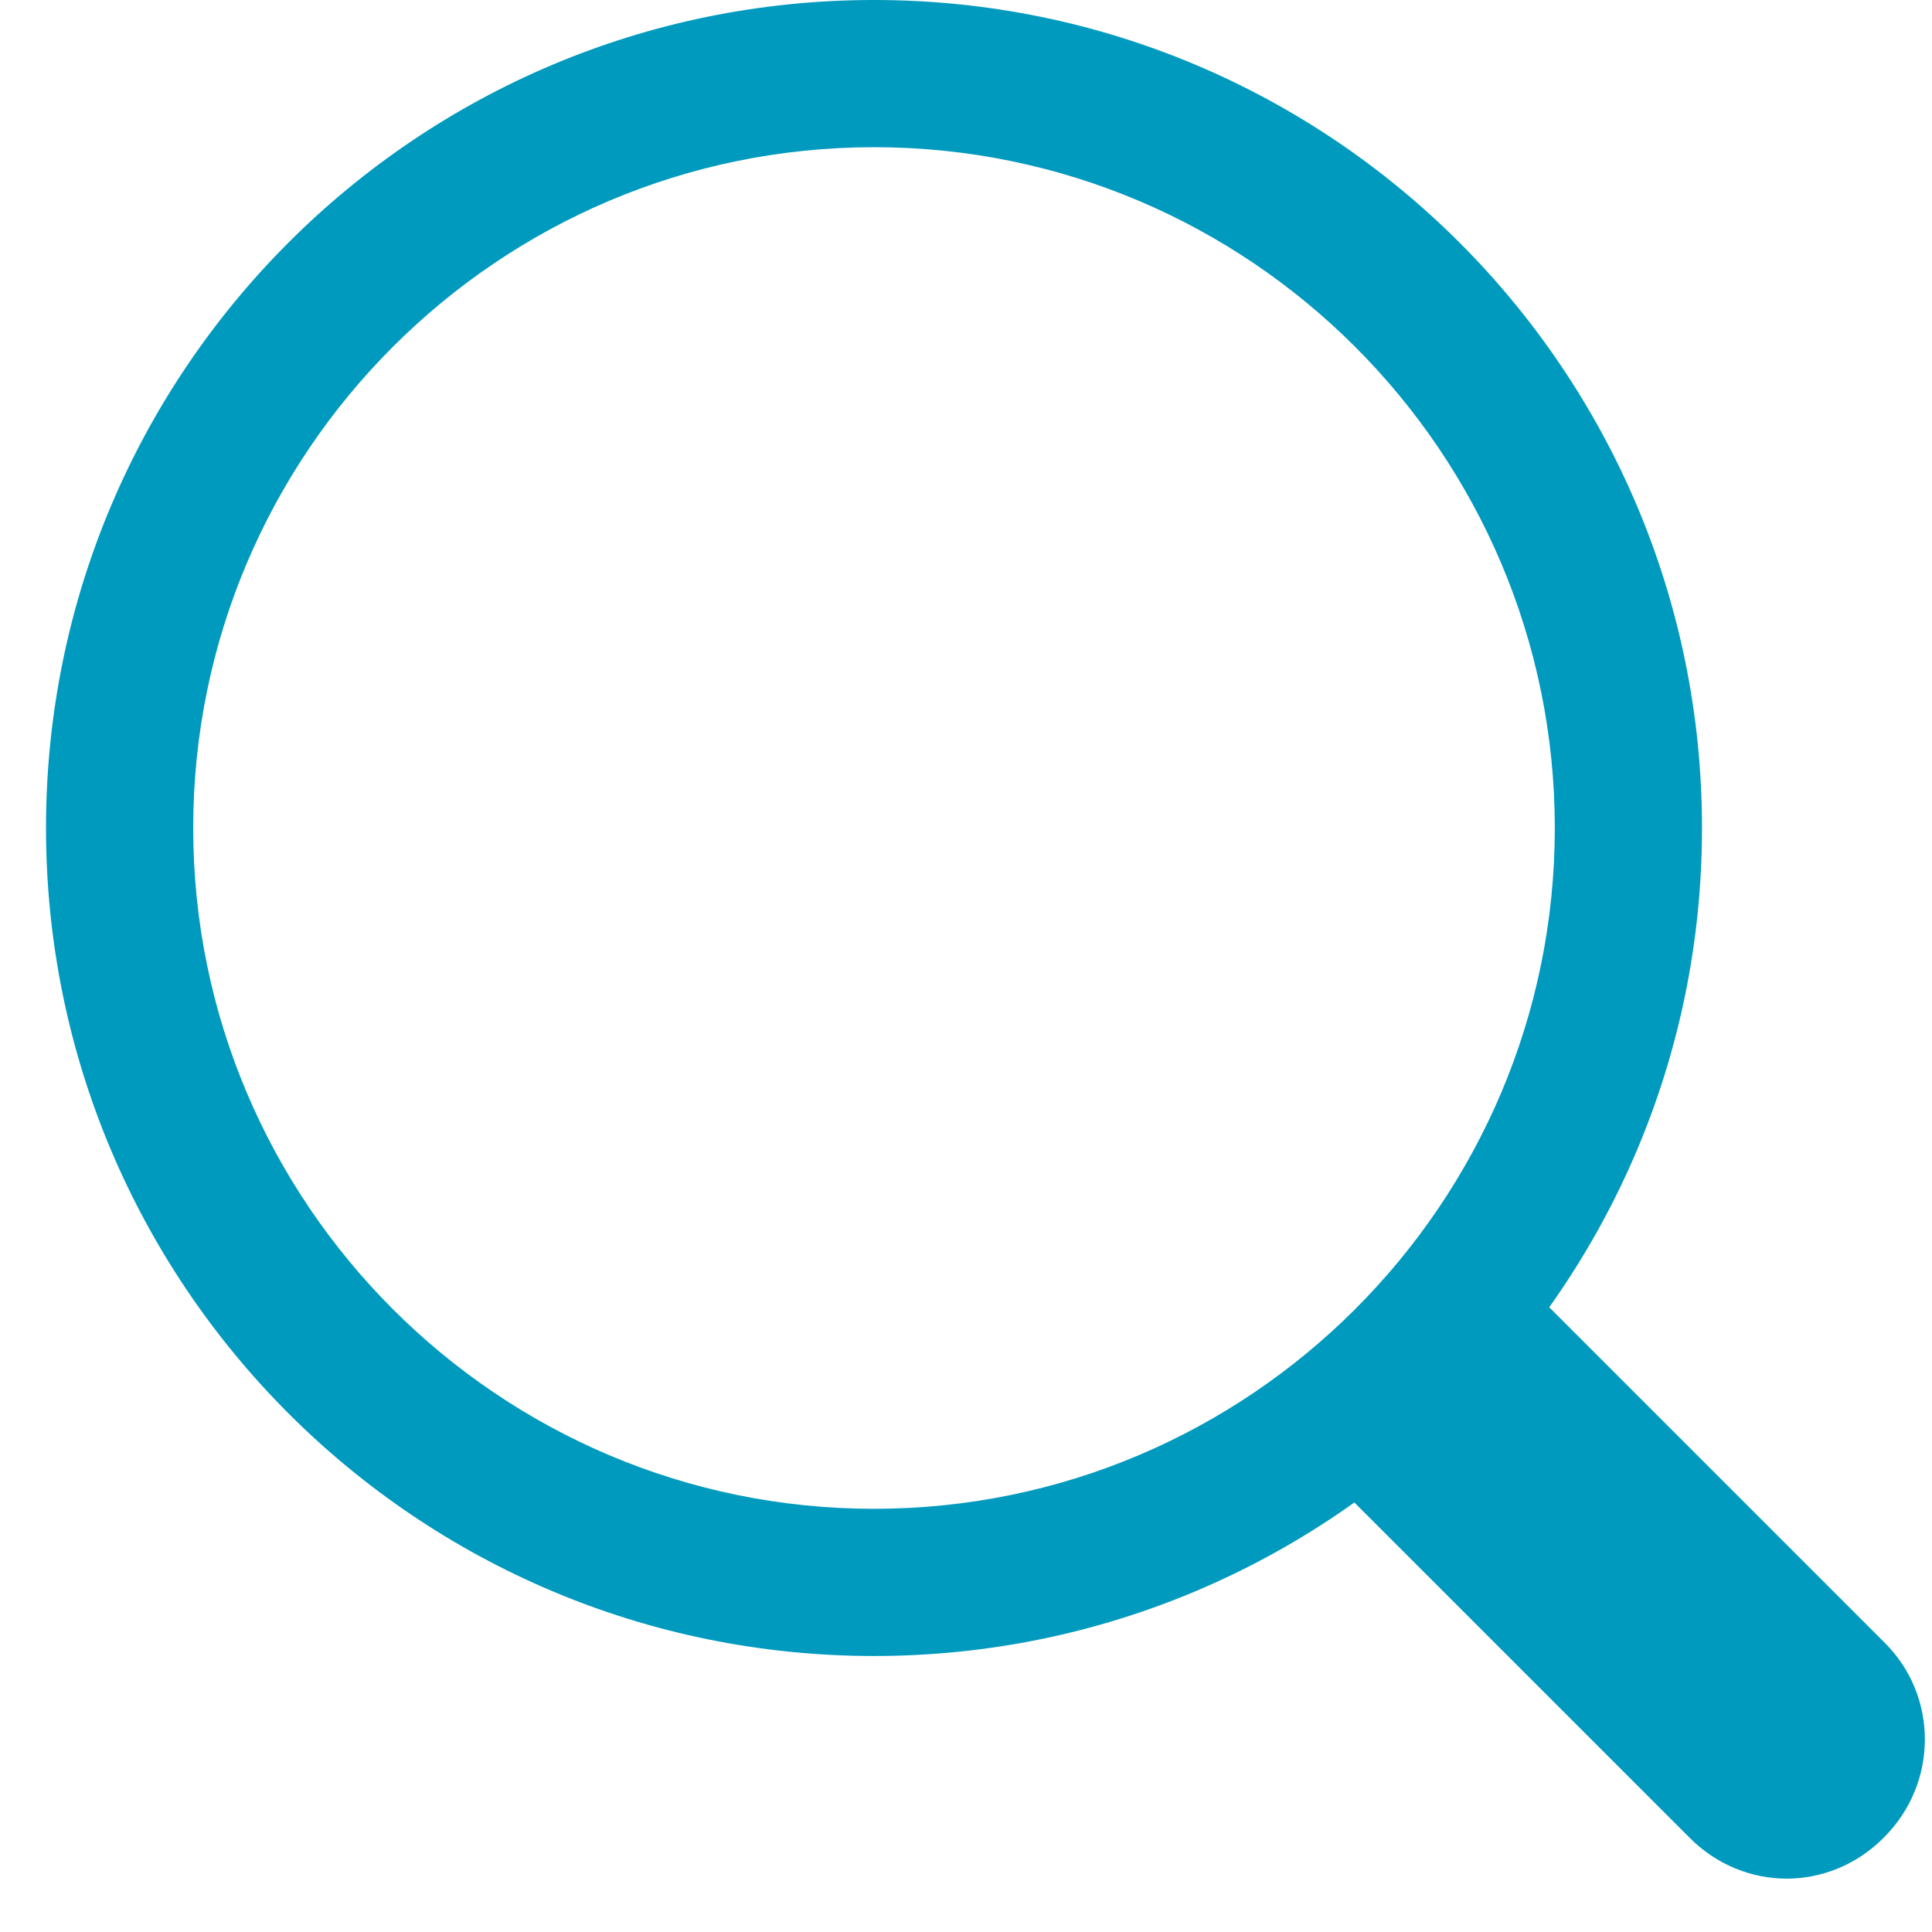 <?xml version="1.0" encoding="utf-8"?>
<!-- Generator: Adobe Illustrator 23.1.1, SVG Export Plug-In . SVG Version: 6.00 Build 0)  -->
<svg version="1.1" id="Layer_1" xmlns="http://www.w3.org/2000/svg" xmlns:xlink="http://www.w3.org/1999/xlink" x="0px" y="0px"
	 width="21px" height="21px" viewBox="0 0 21 21" style="enable-background:new 0 0 21 21;" xml:space="preserve">
<style type="text/css">
	.st0{fill:#009ABF;}
</style>
<g id="search">
	<g>
		<path class="st0" d="M9.5,1.6c4.08,0,7.4,3.32,7.4,7.4s-3.32,7.4-7.4,7.4S2.1,13.08,2.1,9S5.42,1.6,9.5,1.6 M9.5,0
			c-4.97,0-9,4.03-9,9s4.03,9,9,9s9-4.03,9-9S14.47,0,9.5,0L9.5,0z"/>
	</g>
	<g>
		<path class="st0" d="M16.59,13.96l-2.12,2.12l3.9,3.9c0.29,0.29,0.67,0.44,1.05,0.44s0.76-0.15,1.05-0.44l0.01-0.01
			c0.59-0.59,0.59-1.54,0-2.12L16.59,13.96L16.59,13.96z"/>
	</g>
</g>
</svg>
